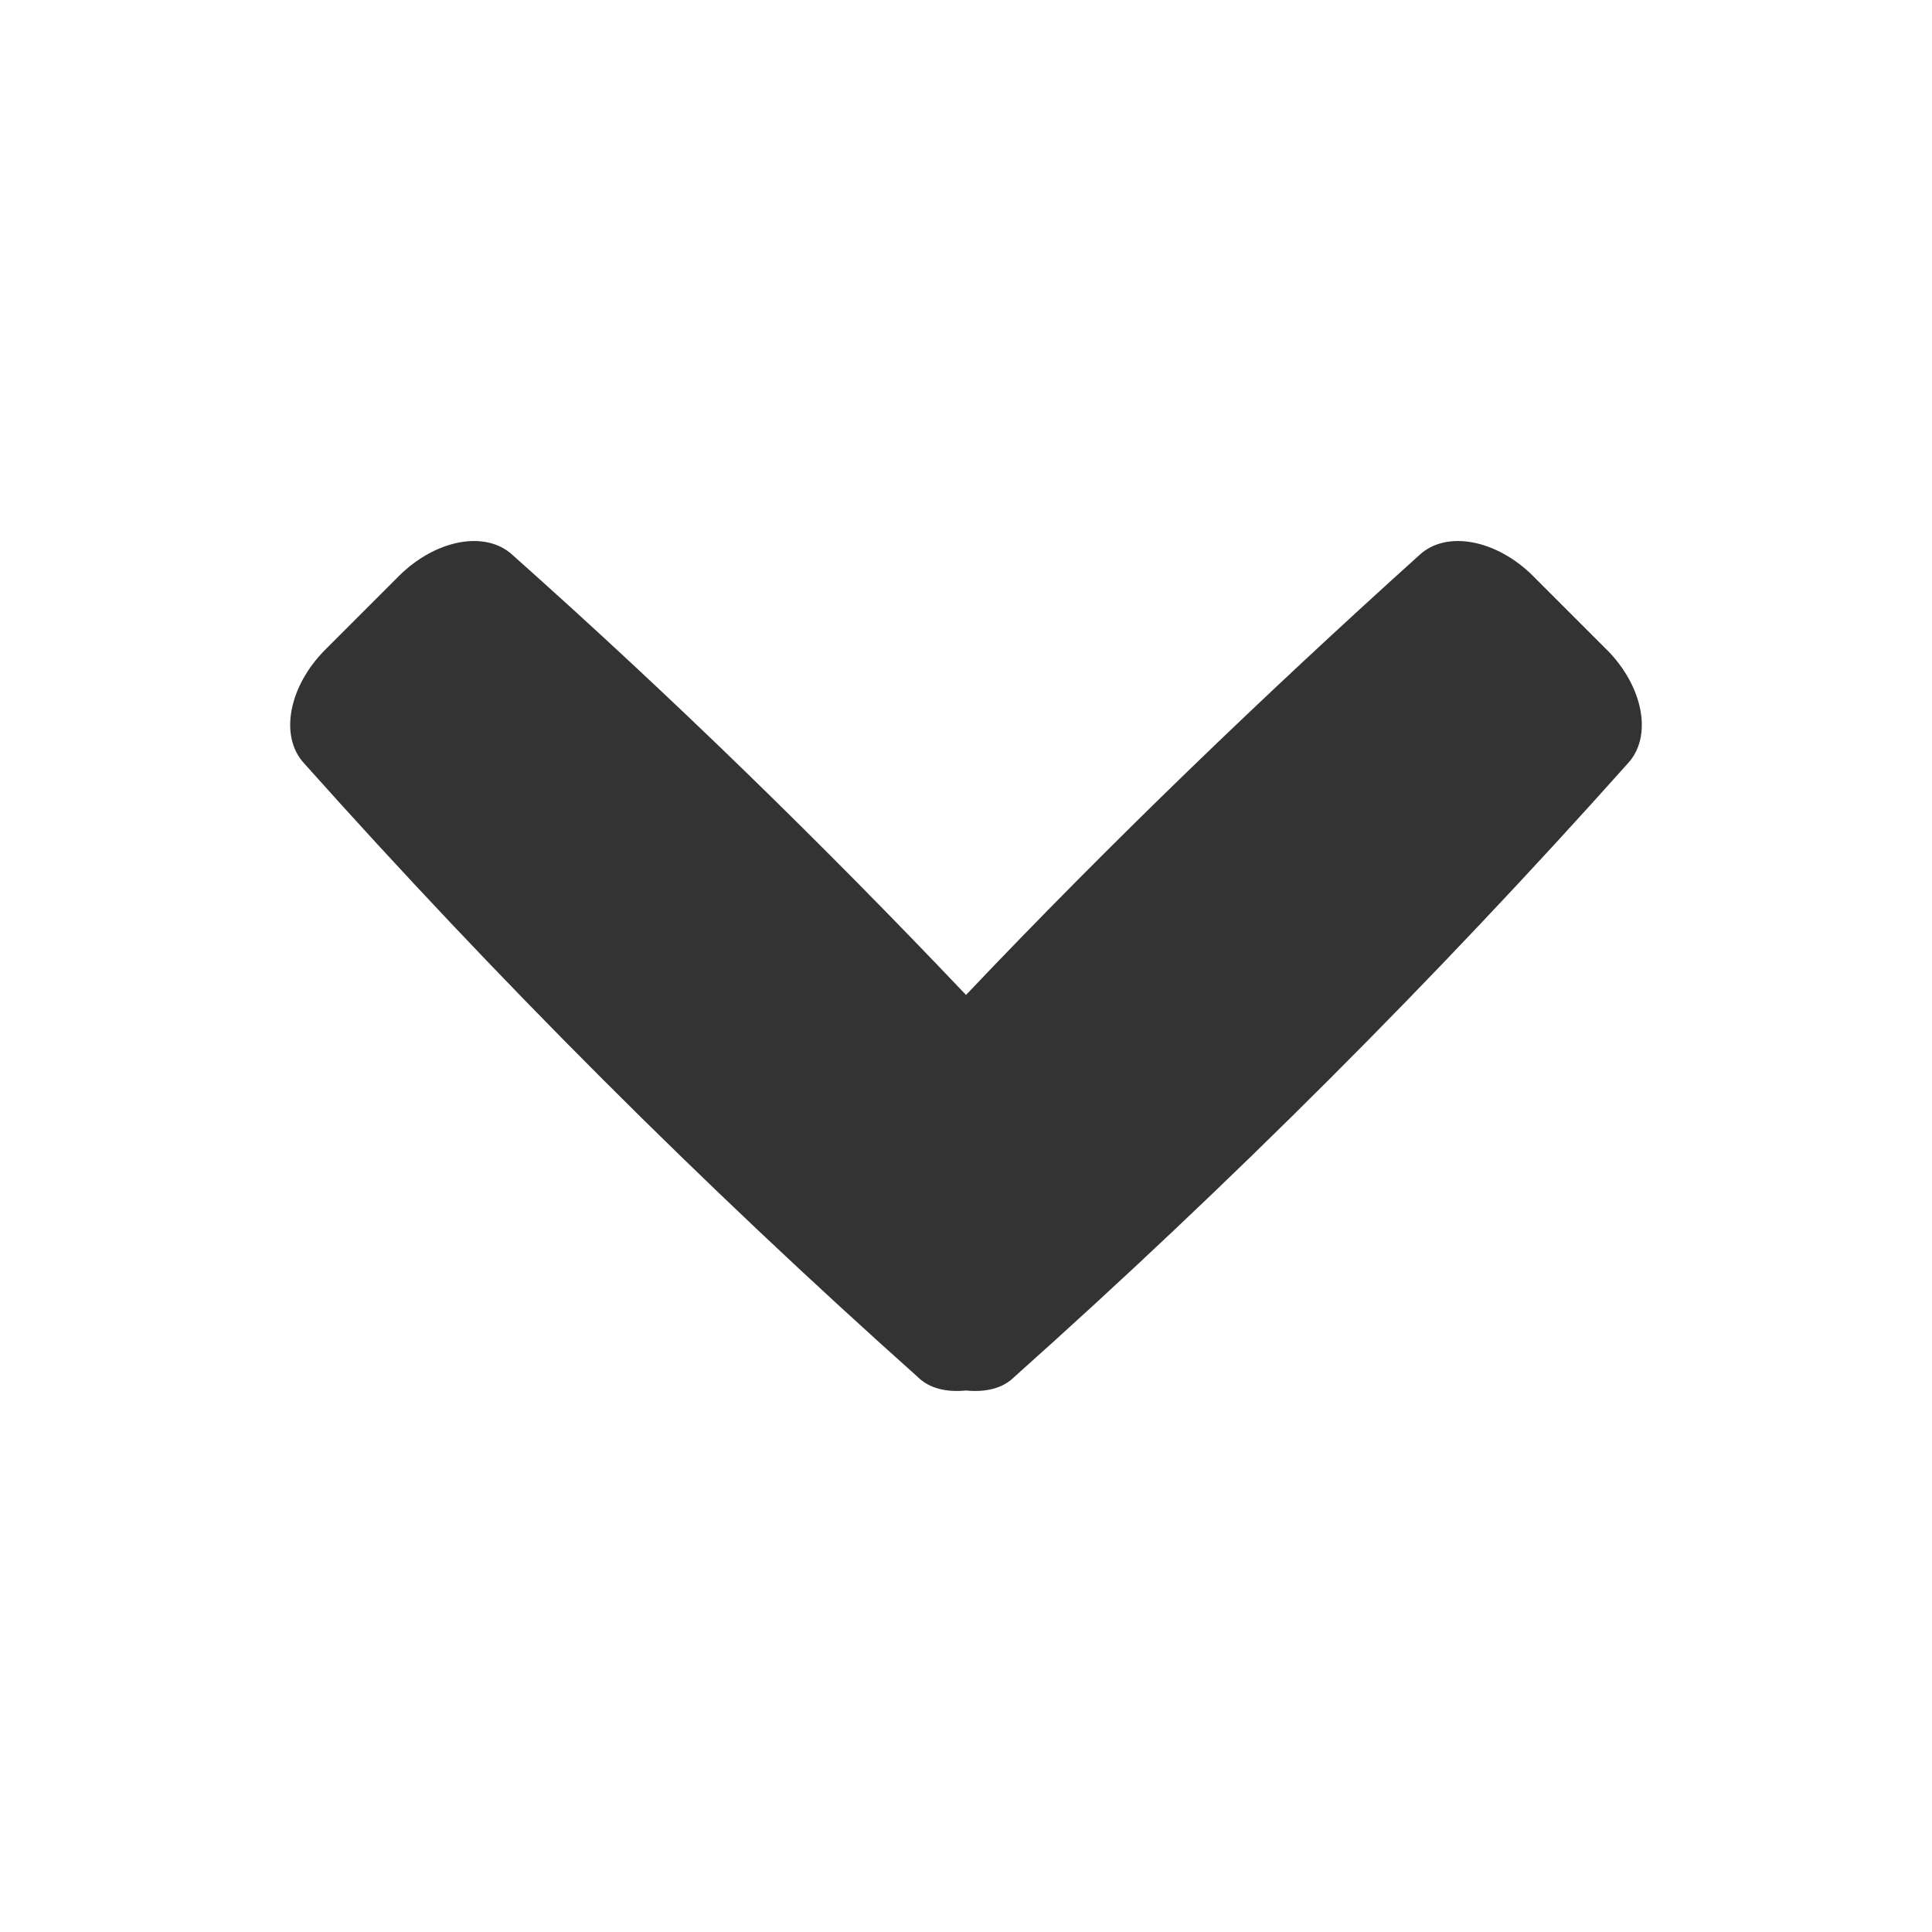 <!-- Generated by IcoMoon.io -->
<svg version="1.1" xmlns="http://www.w3.org/2000/svg" width="256" height="256" viewBox="0 0 256 256">
<title>angle-down</title>
<path fill="#333" d="M212.886 86.068l-9.716-9.716c-4.858-4.858-11.506-6.136-15.085-2.813-20.71 18.665-40.909 38.096-60.085 58.295-19.176-20.199-39.119-39.63-60.085-58.295-3.579-3.324-10.227-2.045-15.085 2.813l-9.716 9.716c-4.858 4.858-6.136 11.505-2.813 15.085 25.568 28.636 52.67 55.738 81.306 81.306 1.534 1.534 3.835 2.045 6.392 1.79 2.557 0.256 4.858-0.256 6.392-1.79 28.636-25.568 55.738-52.67 81.306-81.306 3.324-3.579 2.045-10.227-2.813-15.085z"></path>
</svg>

